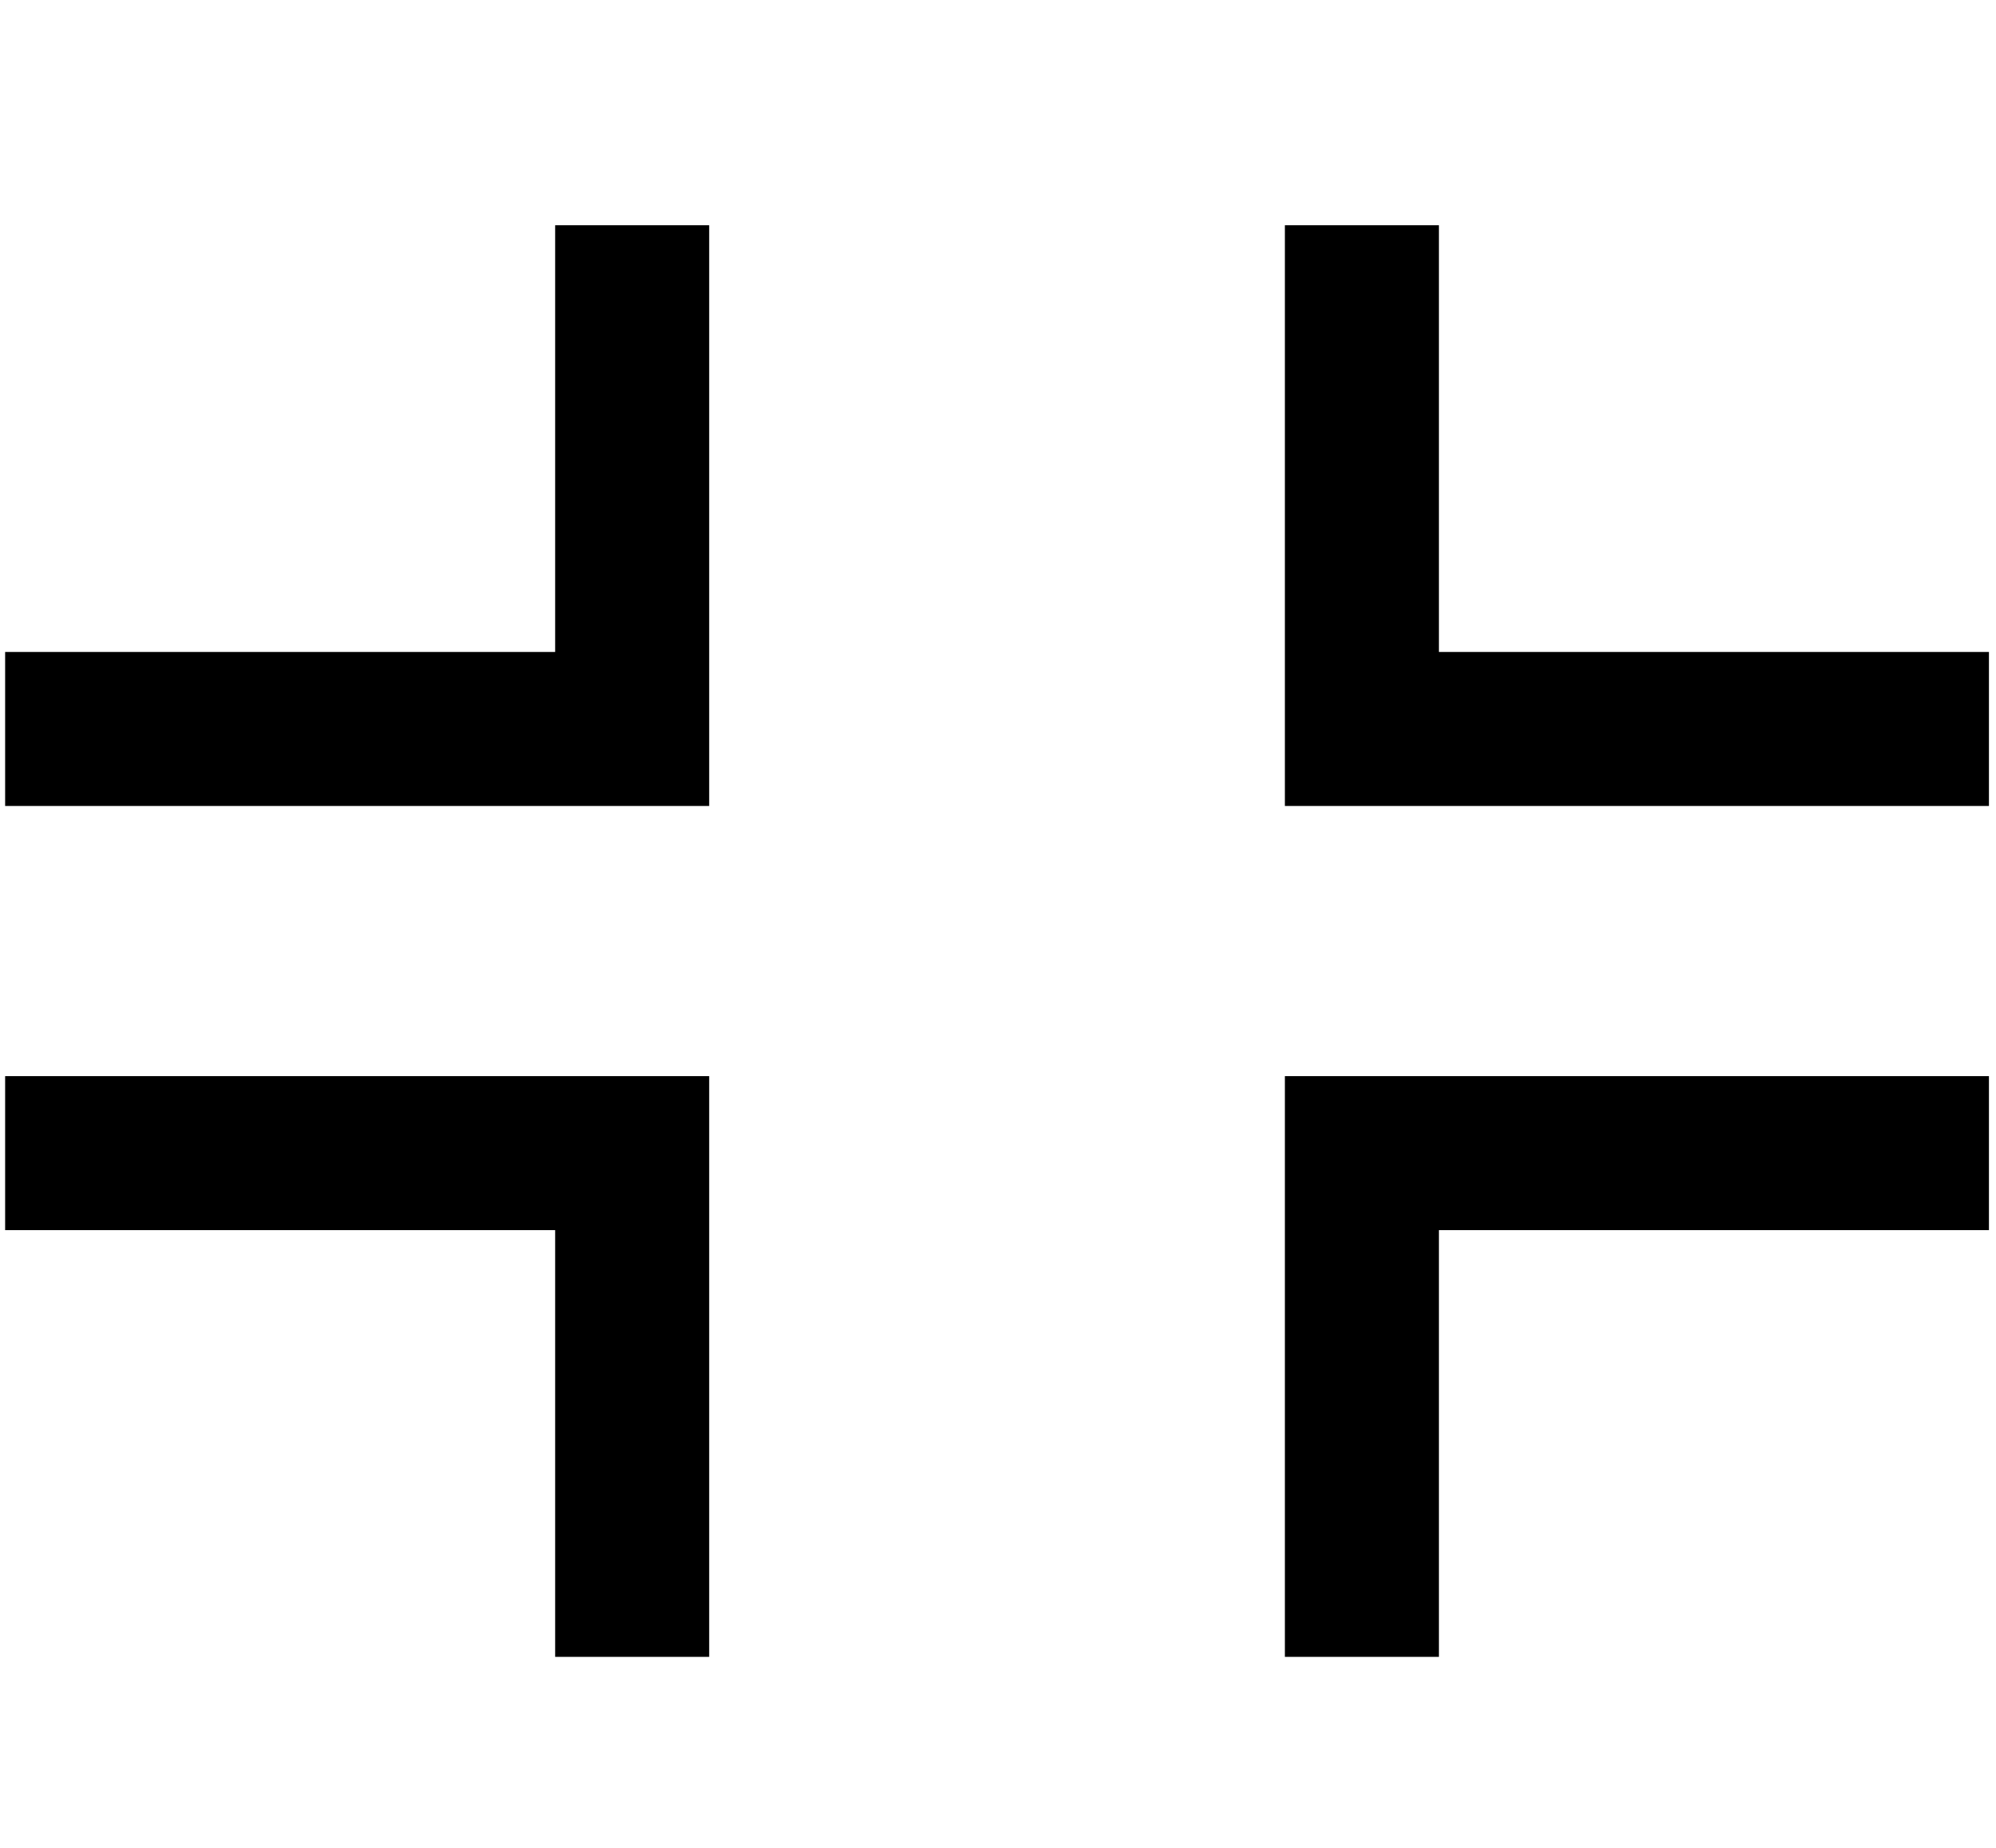 <svg xmlns="http://www.w3.org/2000/svg" xmlns:xlink="http://www.w3.org/1999/xlink" id="Layer_1" x="0" y="0" enable-background="new 0 0 311 288" version="1.1" viewBox="0 0 311 288" xml:space="preserve"><style type="text/css"/><g><g><polygon points="86.5 258.2 110.5 258.2 110.5 167.7 .8 167.7 .8 191.7 86.5 191.7"/><polygon points="110.5 125.6 110.5 35.1 86.5 35.1 86.5 101.6 .8 101.6 .8 125.6"/></g><g><polygon points="224.2 35.1 200.2 35.1 200.2 125.6 309.9 125.6 309.9 101.6 224.2 101.6"/><polygon points="224.2 258.2 224.2 191.7 309.9 191.7 309.9 167.7 200.2 167.7 200.2 258.2"/></g></g></svg>